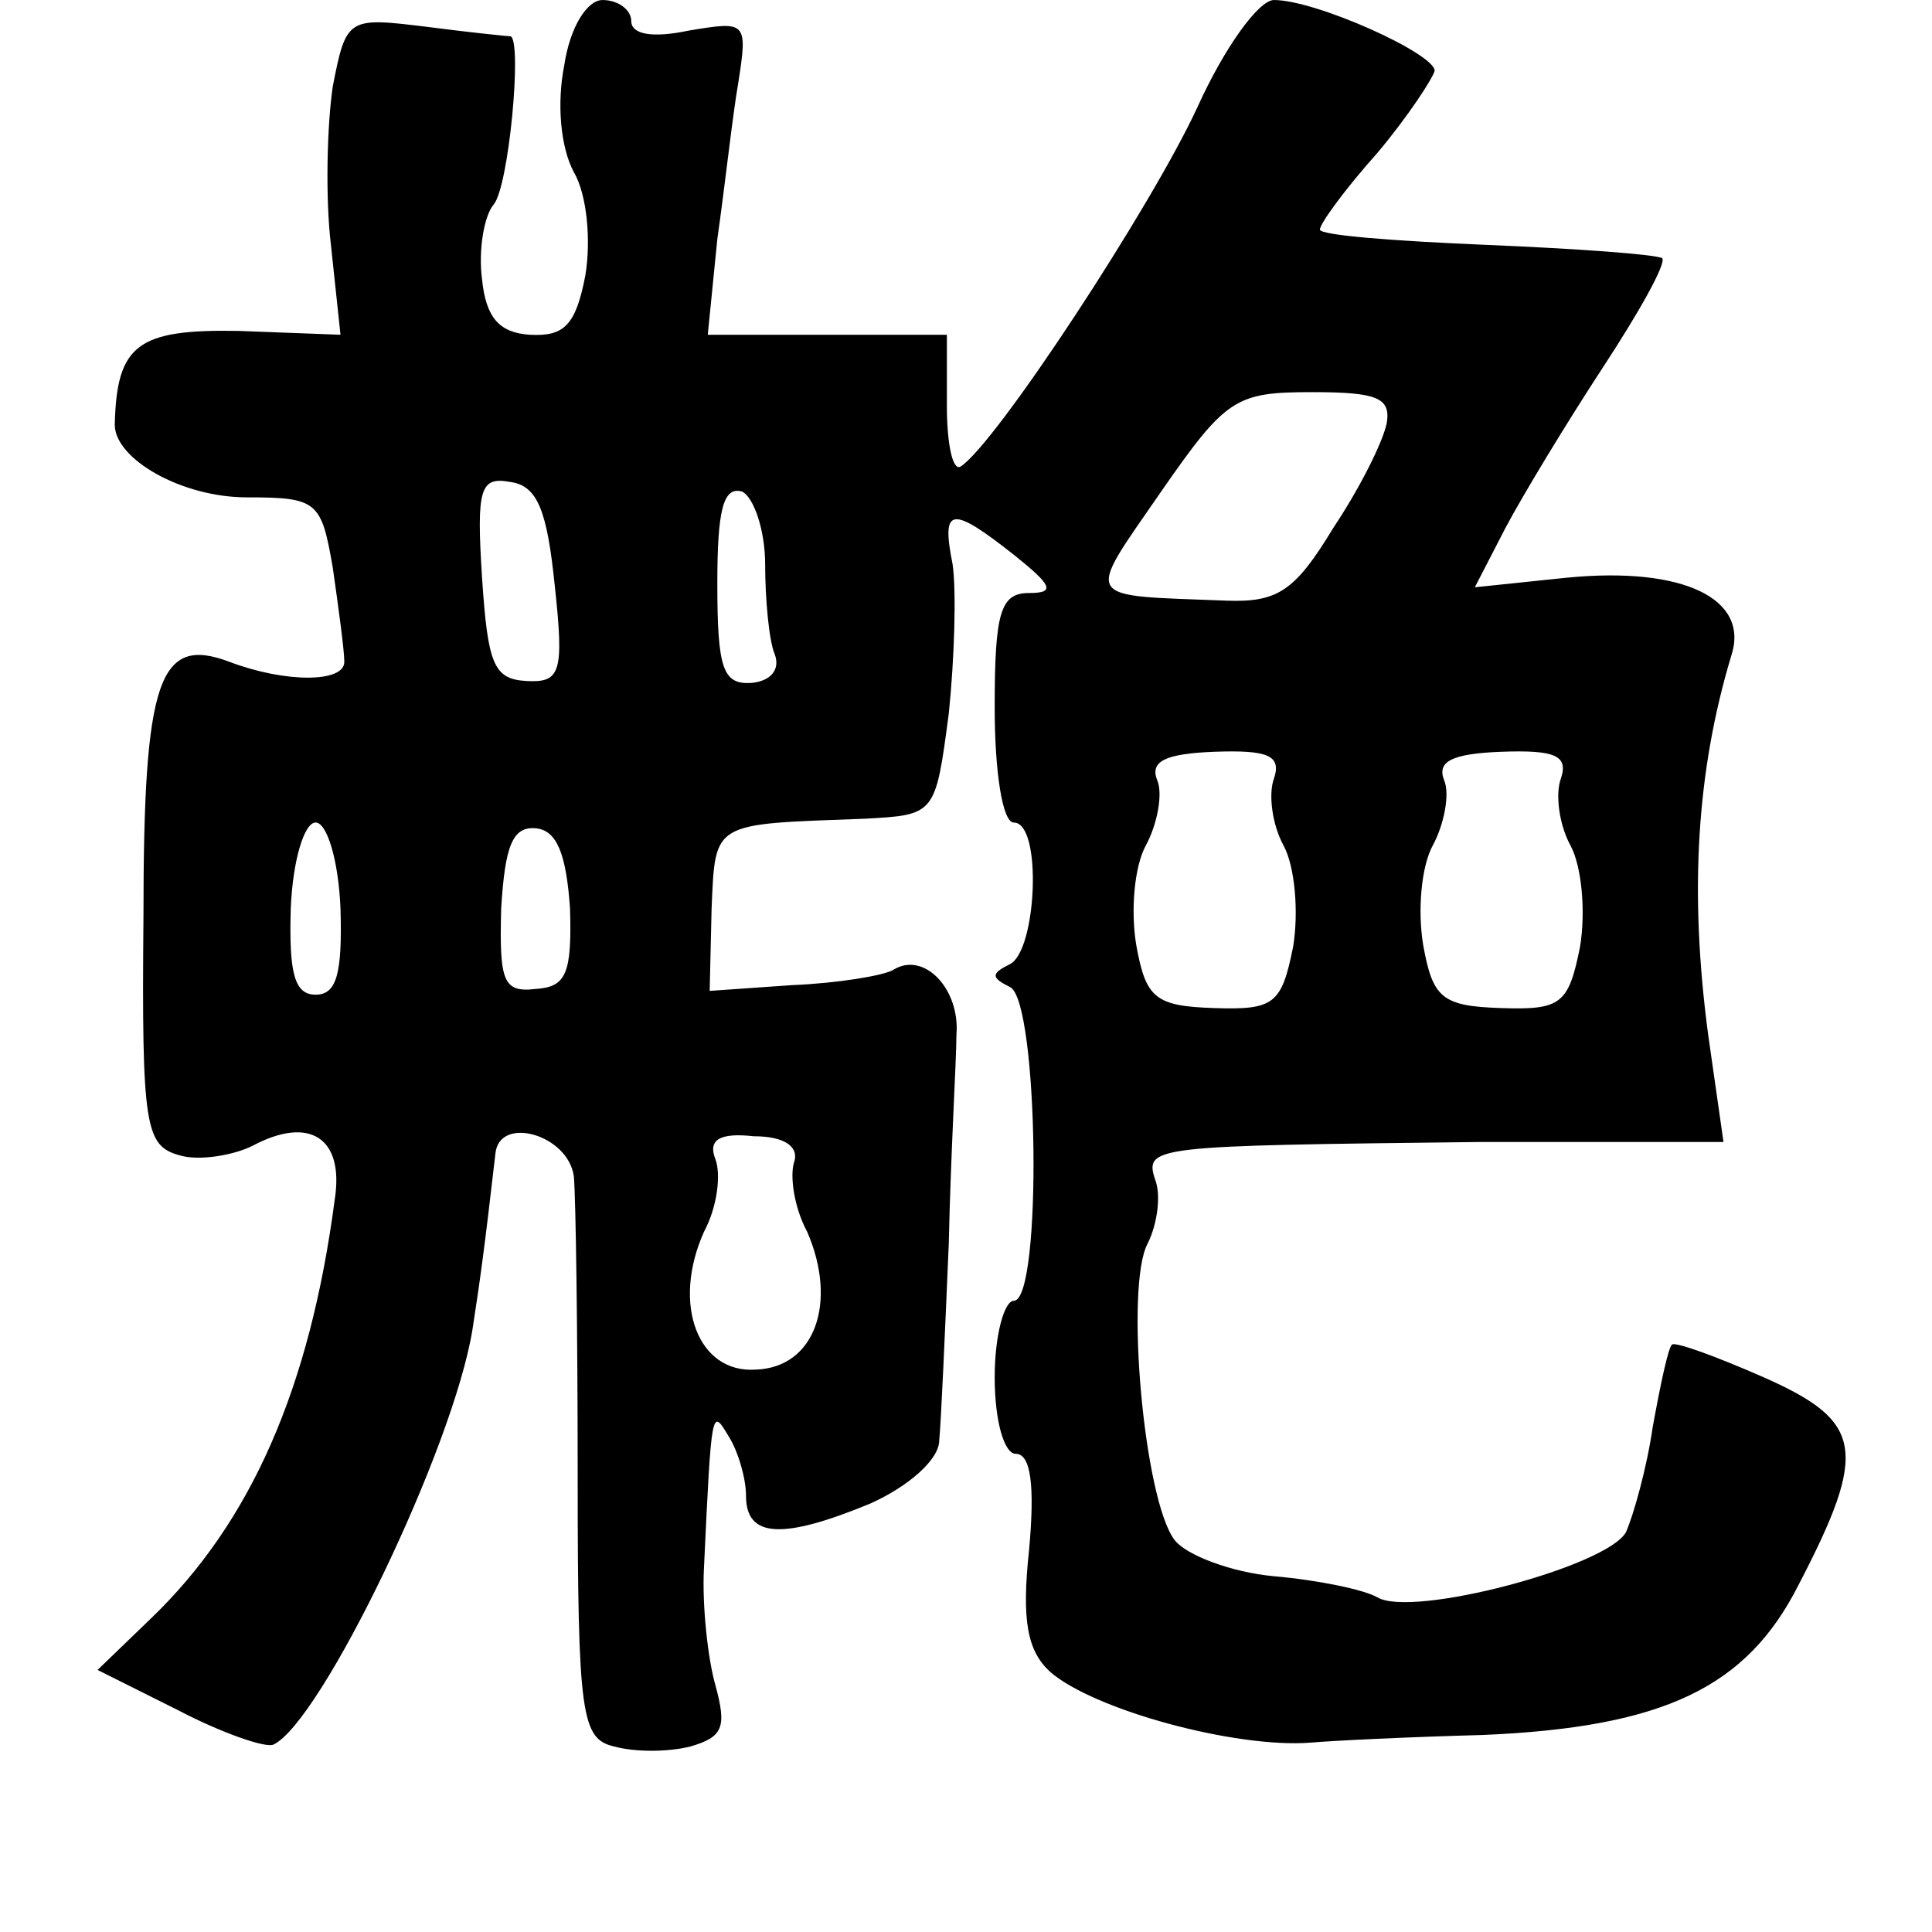 <?xml version="1.0" standalone="no"?>
<!DOCTYPE svg PUBLIC "-//W3C//DTD SVG 20010904//EN"
 "http://www.w3.org/TR/2001/REC-SVG-20010904/DTD/svg10.dtd">
<svg version="1.0" xmlns="http://www.w3.org/2000/svg"
 width="101pt" height="101pt" viewBox="0 0 101 101"
 preserveAspectRatio="xMidYMid meet">
<g transform="translate(0,101) scale(0.1,-0.1)"
fill="#000000" stroke="none">
<path d="M295 976 c-4 -20 -2 -43 5 -56 7 -12 9 -36 6 -54 -5 -26 -11 -32 -29
-31 -16 1 -23 9 -25 29 -2 15 1 33 6 39 8 9 15 85 9 88 -1 0 -21 2 -44 5 -41
5 -42 5 -49 -31 -3 -20 -4 -58 -1 -83 l5 -47 -53 2 c-53 1 -64 -7 -65 -49 0
-18 35 -38 69 -38 37 0 39 -2 45 -37 3 -21 6 -43 6 -49 0 -11 -31 -11 -60 0
-37 14 -45 -9 -45 -133 -1 -111 1 -120 19 -125 10 -3 28 0 38 5 30 16 48 4 43
-28 -13 -99 -44 -169 -96 -219 l-28 -27 42 -21 c23 -12 46 -20 50 -18 25 12
94 155 104 217 4 26 6 40 12 92 2 20 38 10 41 -12 1 -11 2 -81 2 -157 0 -125
2 -137 19 -141 11 -3 28 -3 40 0 17 5 19 10 13 32 -4 14 -7 42 -6 61 4 85 4
84 13 69 5 -8 9 -22 9 -31 0 -22 19 -23 65 -4 20 9 36 23 36 33 1 10 3 56 5
103 1 47 4 96 4 109 2 24 -17 44 -33 34 -5 -3 -29 -7 -53 -8 l-43 -3 1 43 c2
46 0 44 80 47 37 2 37 2 44 55 3 29 4 64 2 78 -6 30 -1 31 32 5 20 -16 22 -20
8 -20 -15 0 -18 -10 -18 -60 0 -33 4 -60 10 -60 15 0 12 -67 -2 -74 -10 -5
-10 -7 0 -12 15 -7 17 -164 2 -164 -5 0 -10 -18 -10 -40 0 -23 5 -40 11 -40 8
0 10 -17 7 -50 -4 -37 -1 -53 11 -64 23 -20 97 -40 136 -37 11 1 52 3 90 4 95
4 138 25 165 78 37 71 34 86 -18 109 -25 11 -47 19 -48 17 -2 -2 -6 -21 -10
-43 -3 -21 -10 -46 -14 -55 -10 -18 -112 -45 -130 -34 -7 4 -31 9 -54 11 -22
2 -46 11 -52 19 -16 21 -26 133 -14 155 5 10 7 25 4 33 -6 18 -2 18 169 20
l128 0 -8 56 c-10 75 -6 138 12 198 10 30 -25 47 -86 41 l-48 -5 16 31 c9 17
32 55 51 84 19 29 33 54 31 57 -3 2 -44 5 -92 7 -48 2 -87 5 -87 8 0 3 13 21
30 40 16 19 29 39 30 43 0 9 -62 37 -84 37 -8 0 -26 -25 -40 -56 -24 -52 -106
-177 -124 -188 -4 -2 -7 12 -7 32 l0 37 -63 0 -62 0 5 50 c4 28 8 65 11 82 5
32 4 32 -26 27 -19 -4 -30 -2 -30 5 0 6 -7 11 -15 11 -8 0 -17 -14 -20 -34z
m430 -187 c-2 -10 -14 -34 -28 -55 -20 -33 -29 -39 -56 -38 -76 3 -74 -1 -34
57 34 49 39 52 79 52 34 0 41 -3 39 -16z m-435 -85 c5 -46 3 -51 -15 -50 -17
1 -20 9 -23 54 -3 47 -1 53 15 50 14 -2 19 -15 23 -54z m110 11 c0 -18 2 -40
5 -47 3 -8 -2 -14 -12 -15 -15 -1 -18 7 -18 52 0 38 3 51 13 48 6 -3 12 -20
12 -38z m266 -112 c-3 -8 -1 -24 5 -35 6 -11 8 -35 5 -53 -6 -30 -10 -33 -41
-32 -31 1 -36 5 -41 33 -3 18 -1 41 5 52 6 11 9 27 6 34 -4 10 4 14 30 15 28
1 35 -2 31 -14z m150 0 c-3 -8 -1 -24 5 -35 6 -11 8 -35 5 -53 -6 -30 -10 -33
-41 -32 -31 1 -36 5 -41 33 -3 18 -1 41 5 52 6 11 9 27 6 34 -4 10 4 14 30 15
28 1 35 -2 31 -14z m-638 -68 c1 -34 -2 -45 -13 -45 -11 0 -14 11 -13 45 1 25
7 45 13 45 6 0 12 -20 13 -45z m120 0 c1 -34 -2 -41 -18 -42 -17 -2 -19 4 -18
42 2 33 6 43 18 42 11 -1 16 -13 18 -42z m117 -133 c-2 -7 0 -23 7 -36 16 -37
4 -71 -27 -72 -30 -2 -44 34 -27 72 7 13 9 30 6 38 -4 10 2 14 20 12 17 0 24
-6 21 -14z"/>
</g>
</svg>
